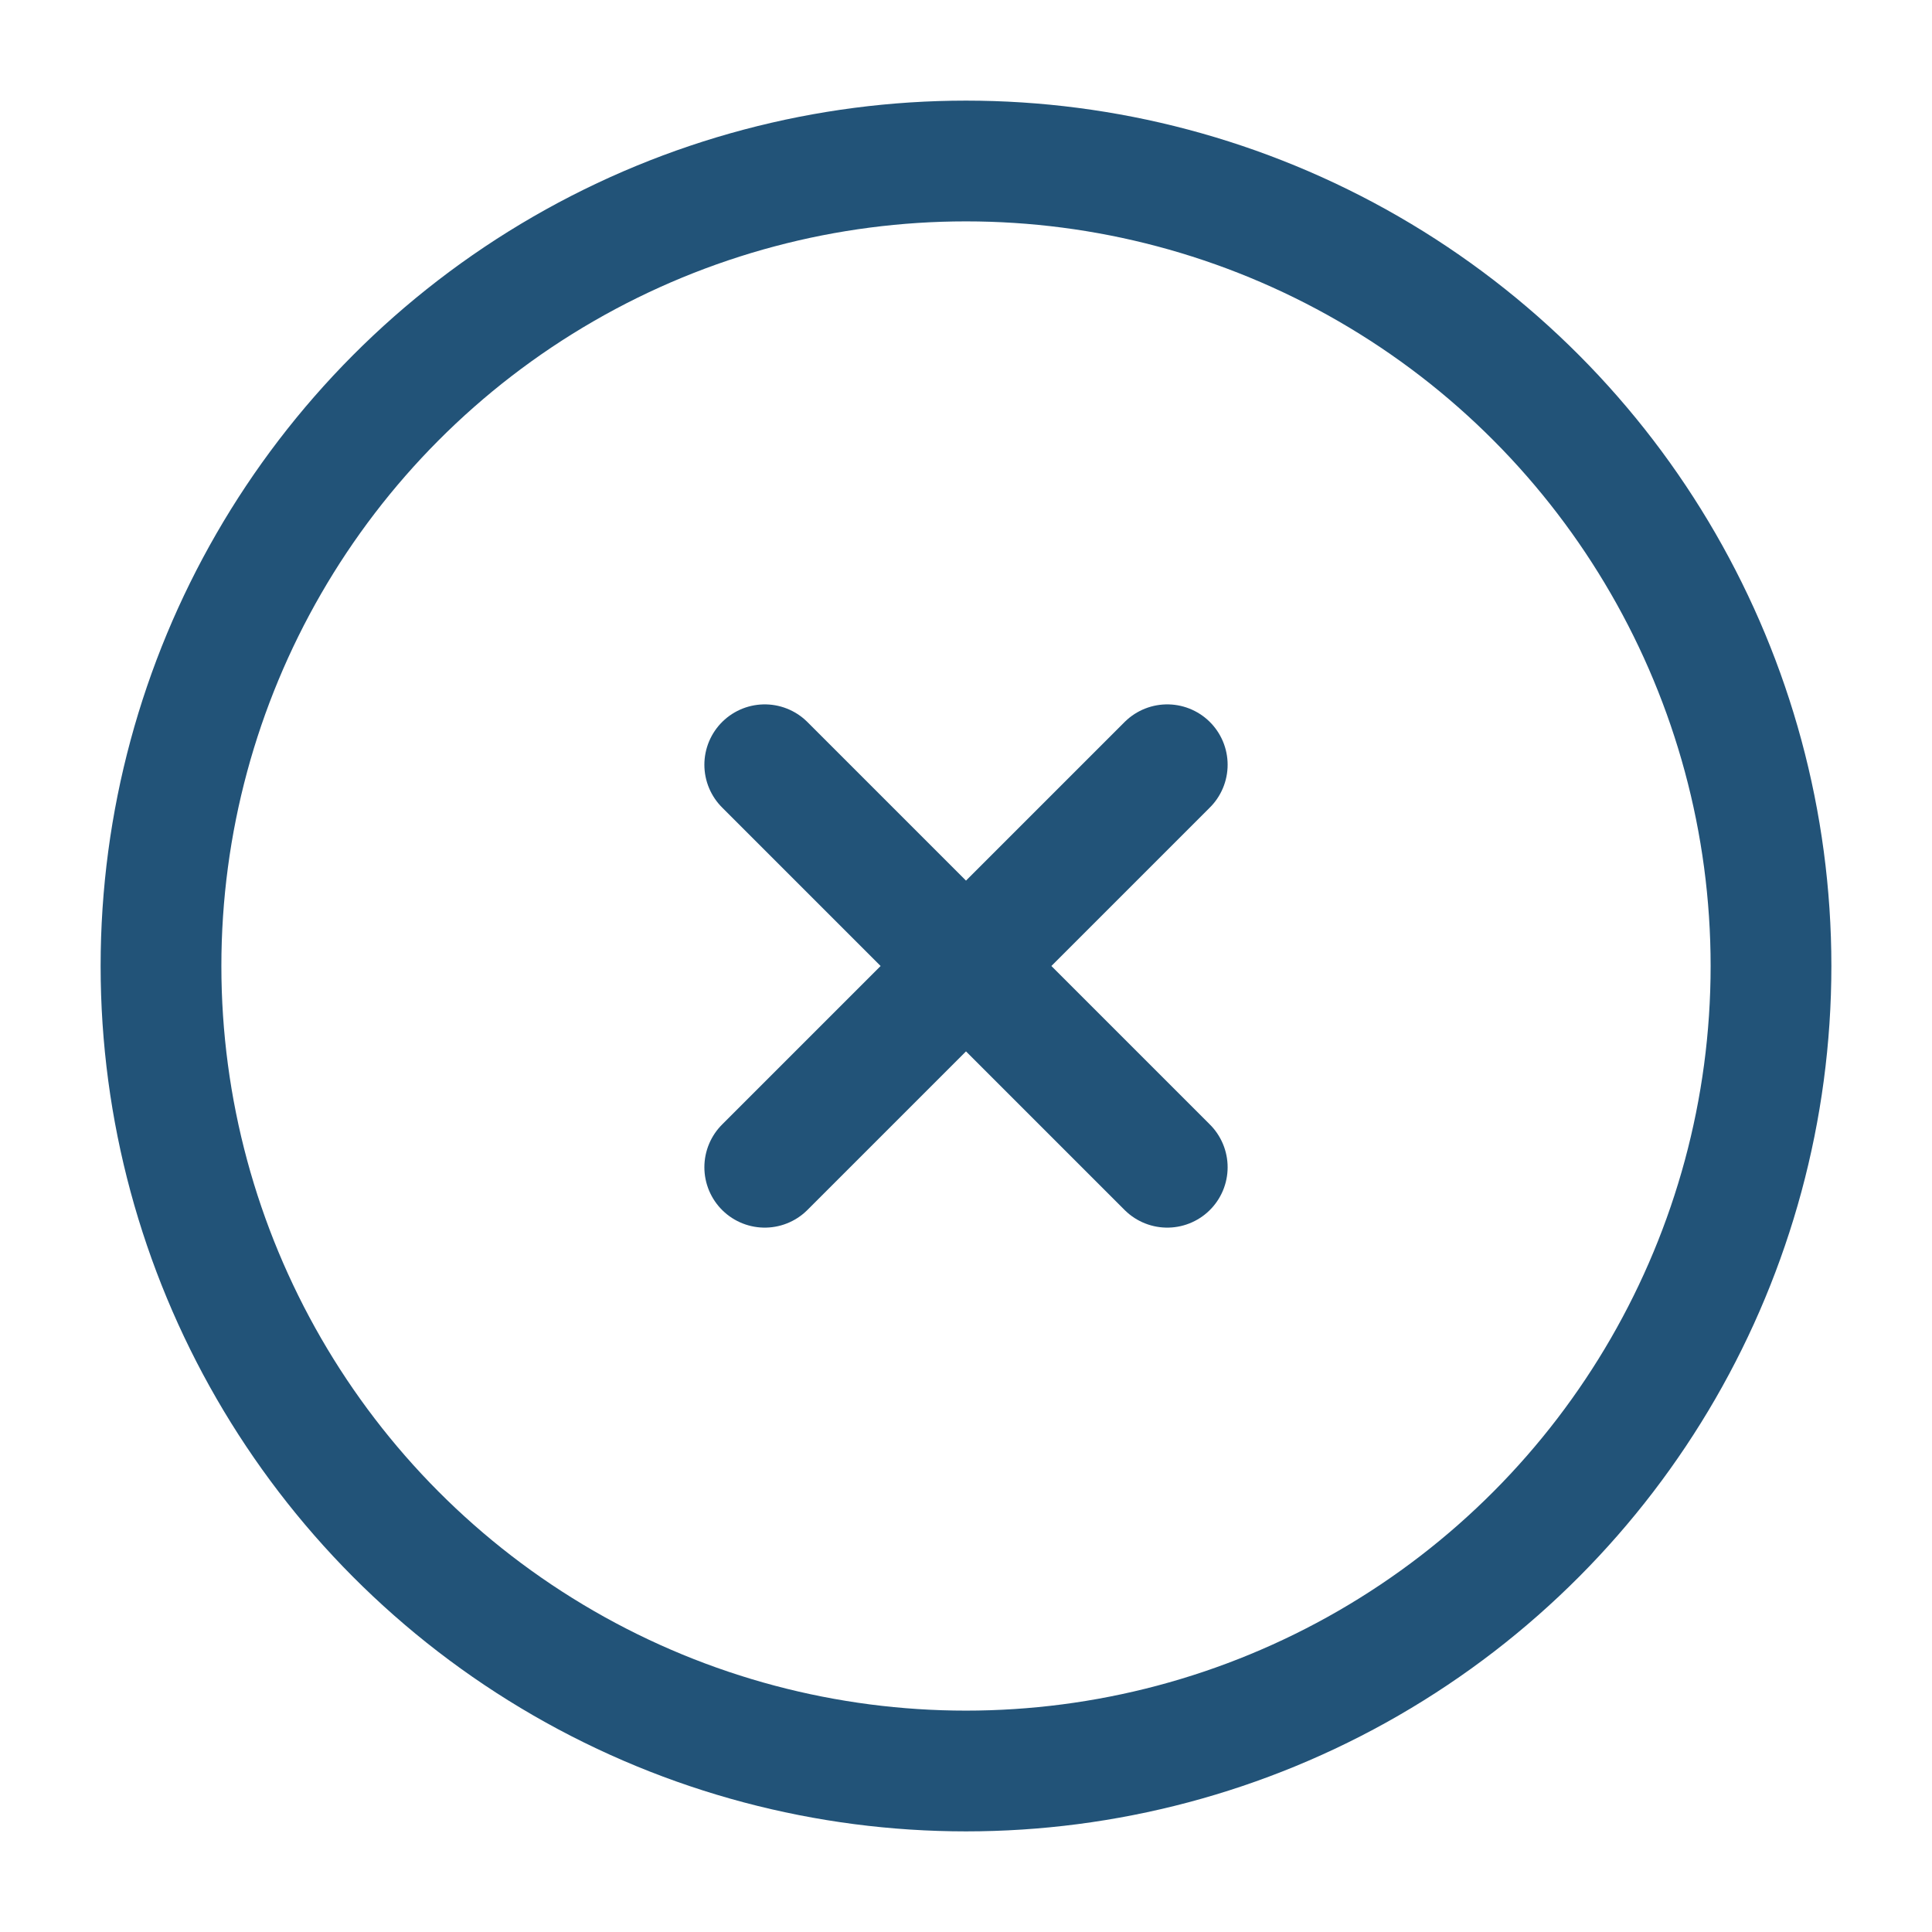 <svg width="800px" height="800px" viewBox="0 0 24 24" fill="none" xmlns="http://www.w3.org/2000/svg">
    <circle cx="12" cy="12" r="10" stroke="#225378" stroke-width="1.5"/>
    <path d="M14.5 9.5L9.5 14.5M9.5 9.5L14.5 14.5" stroke="#225378" stroke-width="1.5" stroke-linecap="round"/>
</svg>